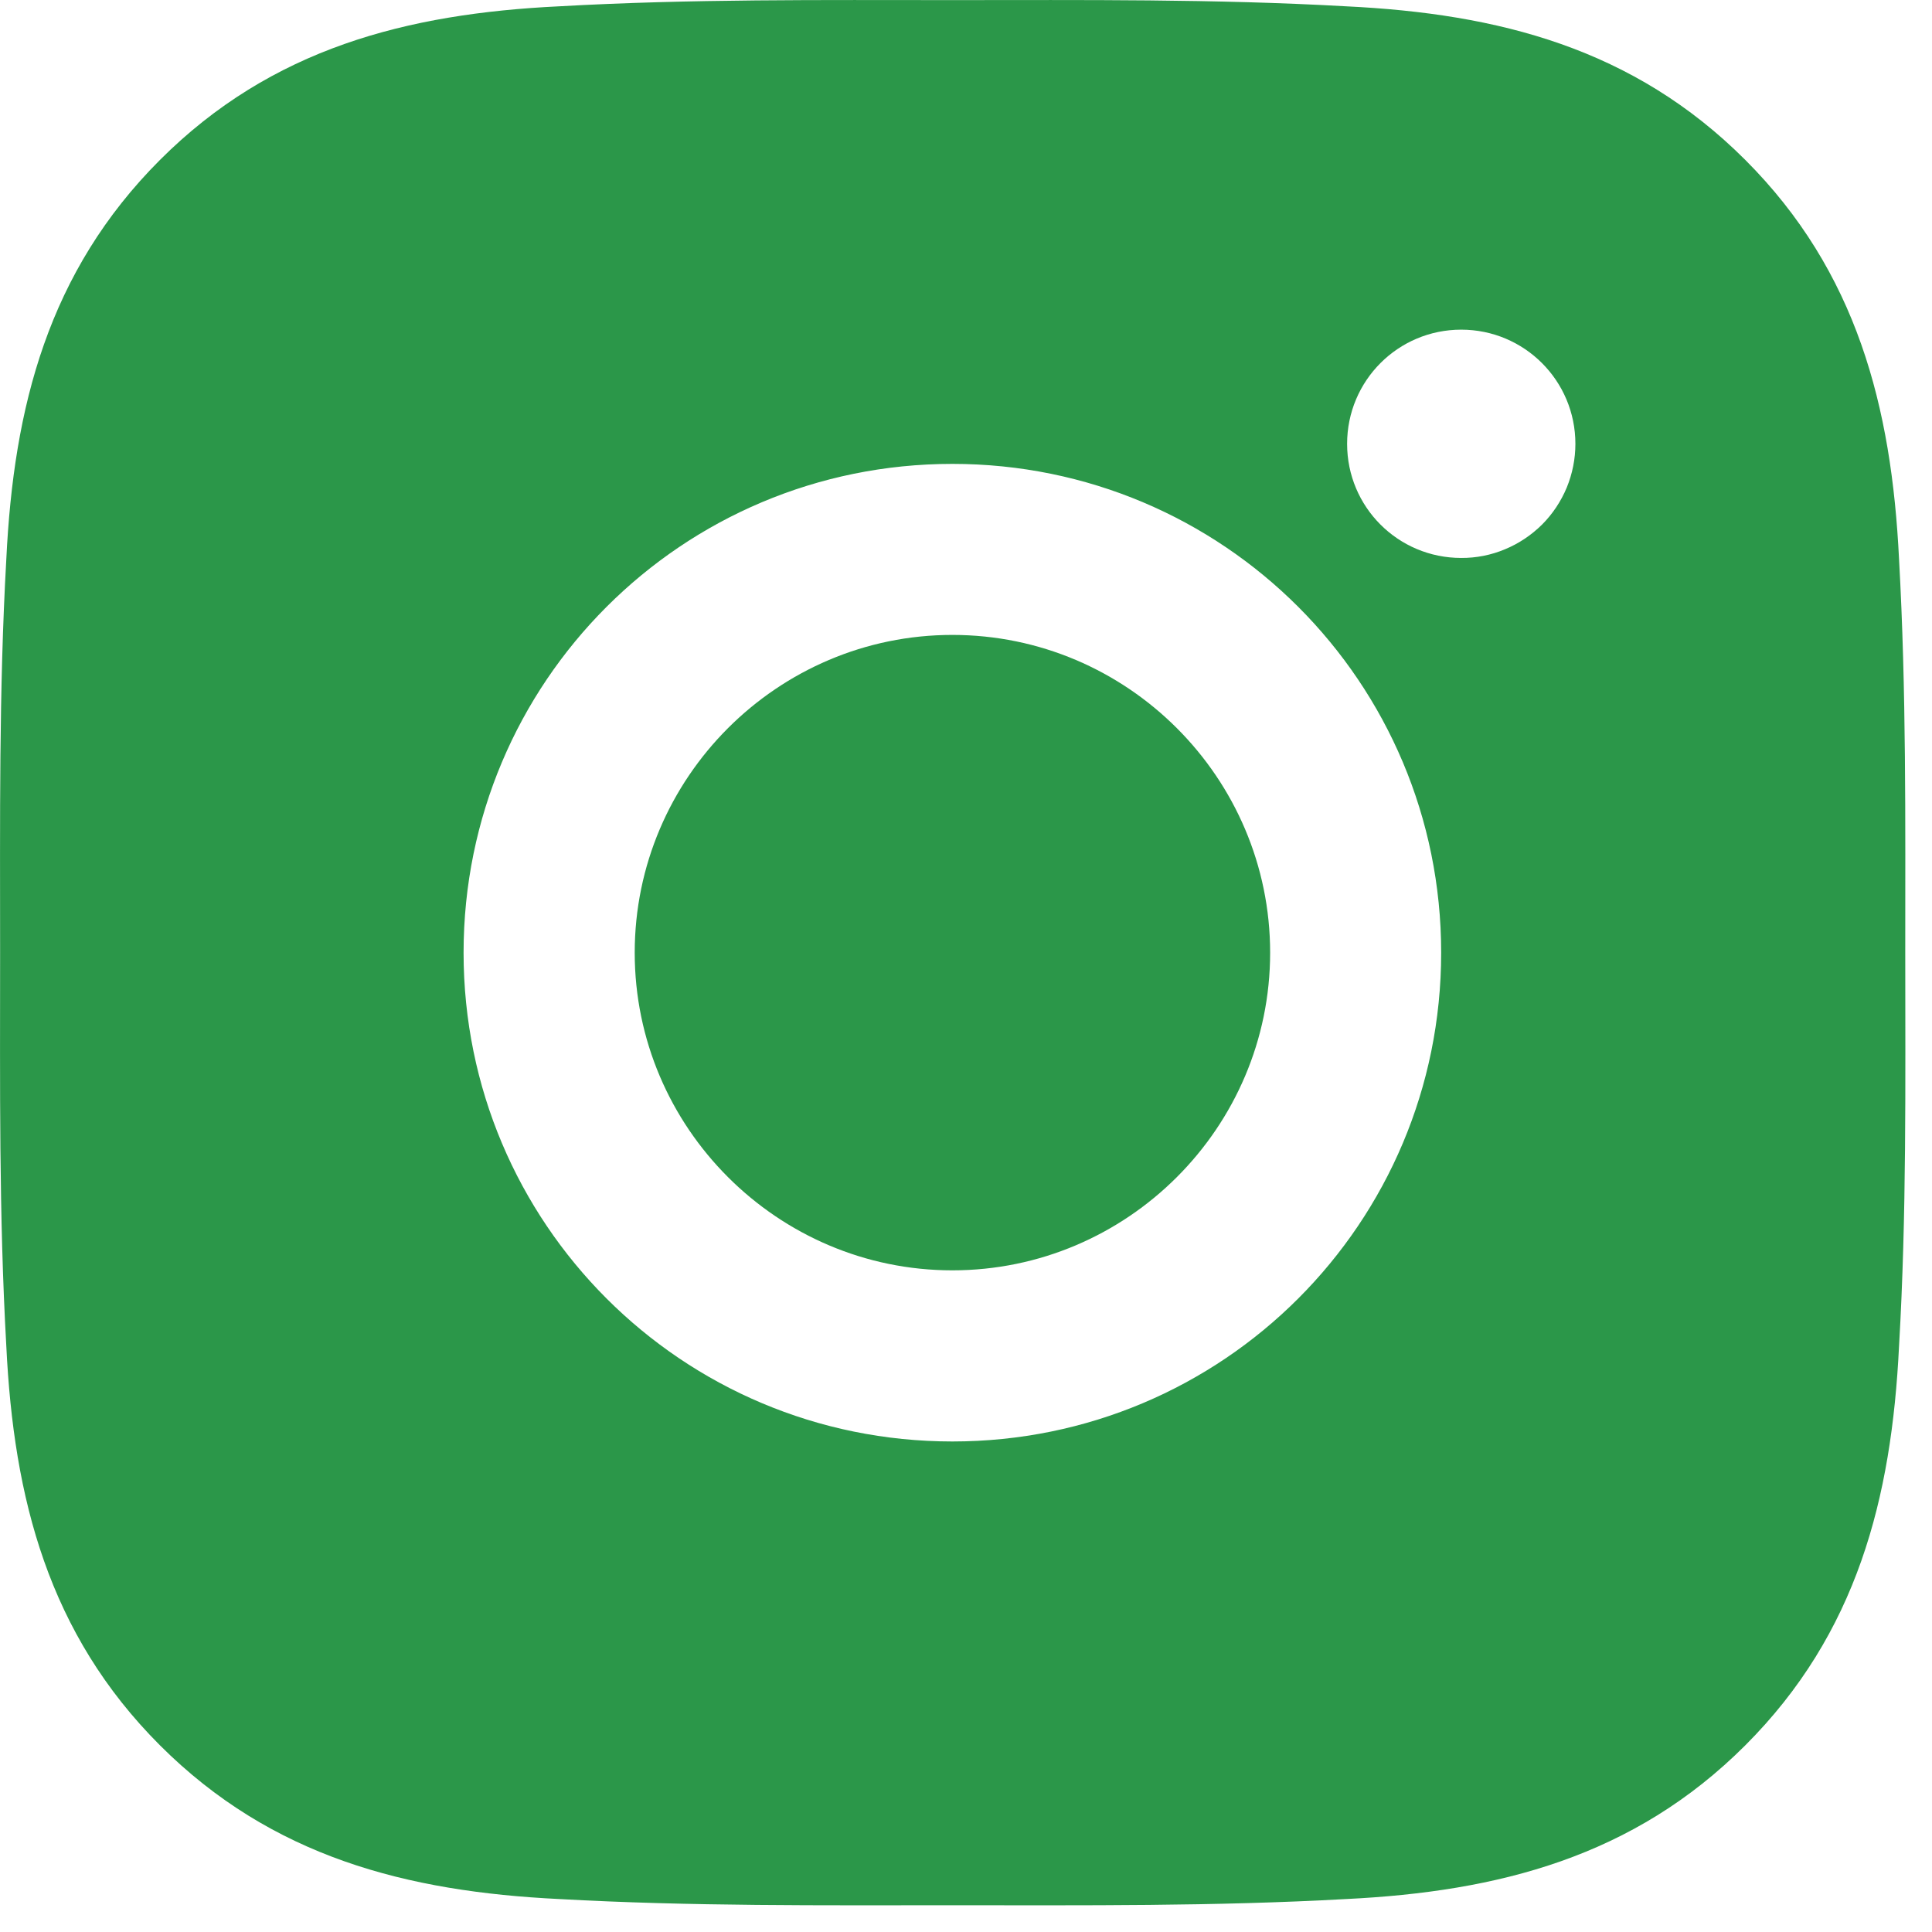 <svg width="19" height="19" viewBox="0 0 19 19" fill="none" xmlns="http://www.w3.org/2000/svg">
<path d="M9.366 6.244C7.646 6.244 6.242 7.648 6.242 9.369C6.242 11.089 7.646 12.493 9.366 12.493C11.087 12.493 12.491 11.089 12.491 9.369C12.491 7.648 11.087 6.244 9.366 6.244ZM18.737 9.369C18.737 8.075 18.748 6.793 18.676 5.501C18.603 4.001 18.261 2.67 17.164 1.573C16.065 0.474 14.736 0.134 13.236 0.062C11.942 -0.011 10.66 0.001 9.369 0.001C8.075 0.001 6.793 -0.011 5.501 0.062C4.001 0.134 2.67 0.476 1.573 1.573C0.474 2.673 0.134 4.001 0.062 5.501C-0.011 6.795 0.001 8.077 0.001 9.369C0.001 10.66 -0.011 11.944 0.062 13.236C0.134 14.736 0.476 16.067 1.573 17.164C2.673 18.263 4.001 18.603 5.501 18.676C6.795 18.748 8.077 18.737 9.369 18.737C10.662 18.737 11.944 18.748 13.236 18.676C14.736 18.603 16.067 18.261 17.164 17.164C18.263 16.065 18.603 14.736 18.676 13.236C18.751 11.944 18.737 10.662 18.737 9.369ZM9.366 14.176C6.706 14.176 4.559 12.029 4.559 9.369C4.559 6.709 6.706 4.562 9.366 4.562C12.027 4.562 14.173 6.709 14.173 9.369C14.173 12.029 12.027 14.176 9.366 14.176ZM14.37 5.487C13.749 5.487 13.248 4.986 13.248 4.365C13.248 3.744 13.749 3.242 14.37 3.242C14.991 3.242 15.493 3.744 15.493 4.365C15.493 4.512 15.464 4.658 15.408 4.795C15.351 4.931 15.269 5.055 15.165 5.159C15.06 5.263 14.936 5.346 14.8 5.402C14.664 5.459 14.518 5.488 14.37 5.487Z" fill="#2B9749"/>
</svg>
